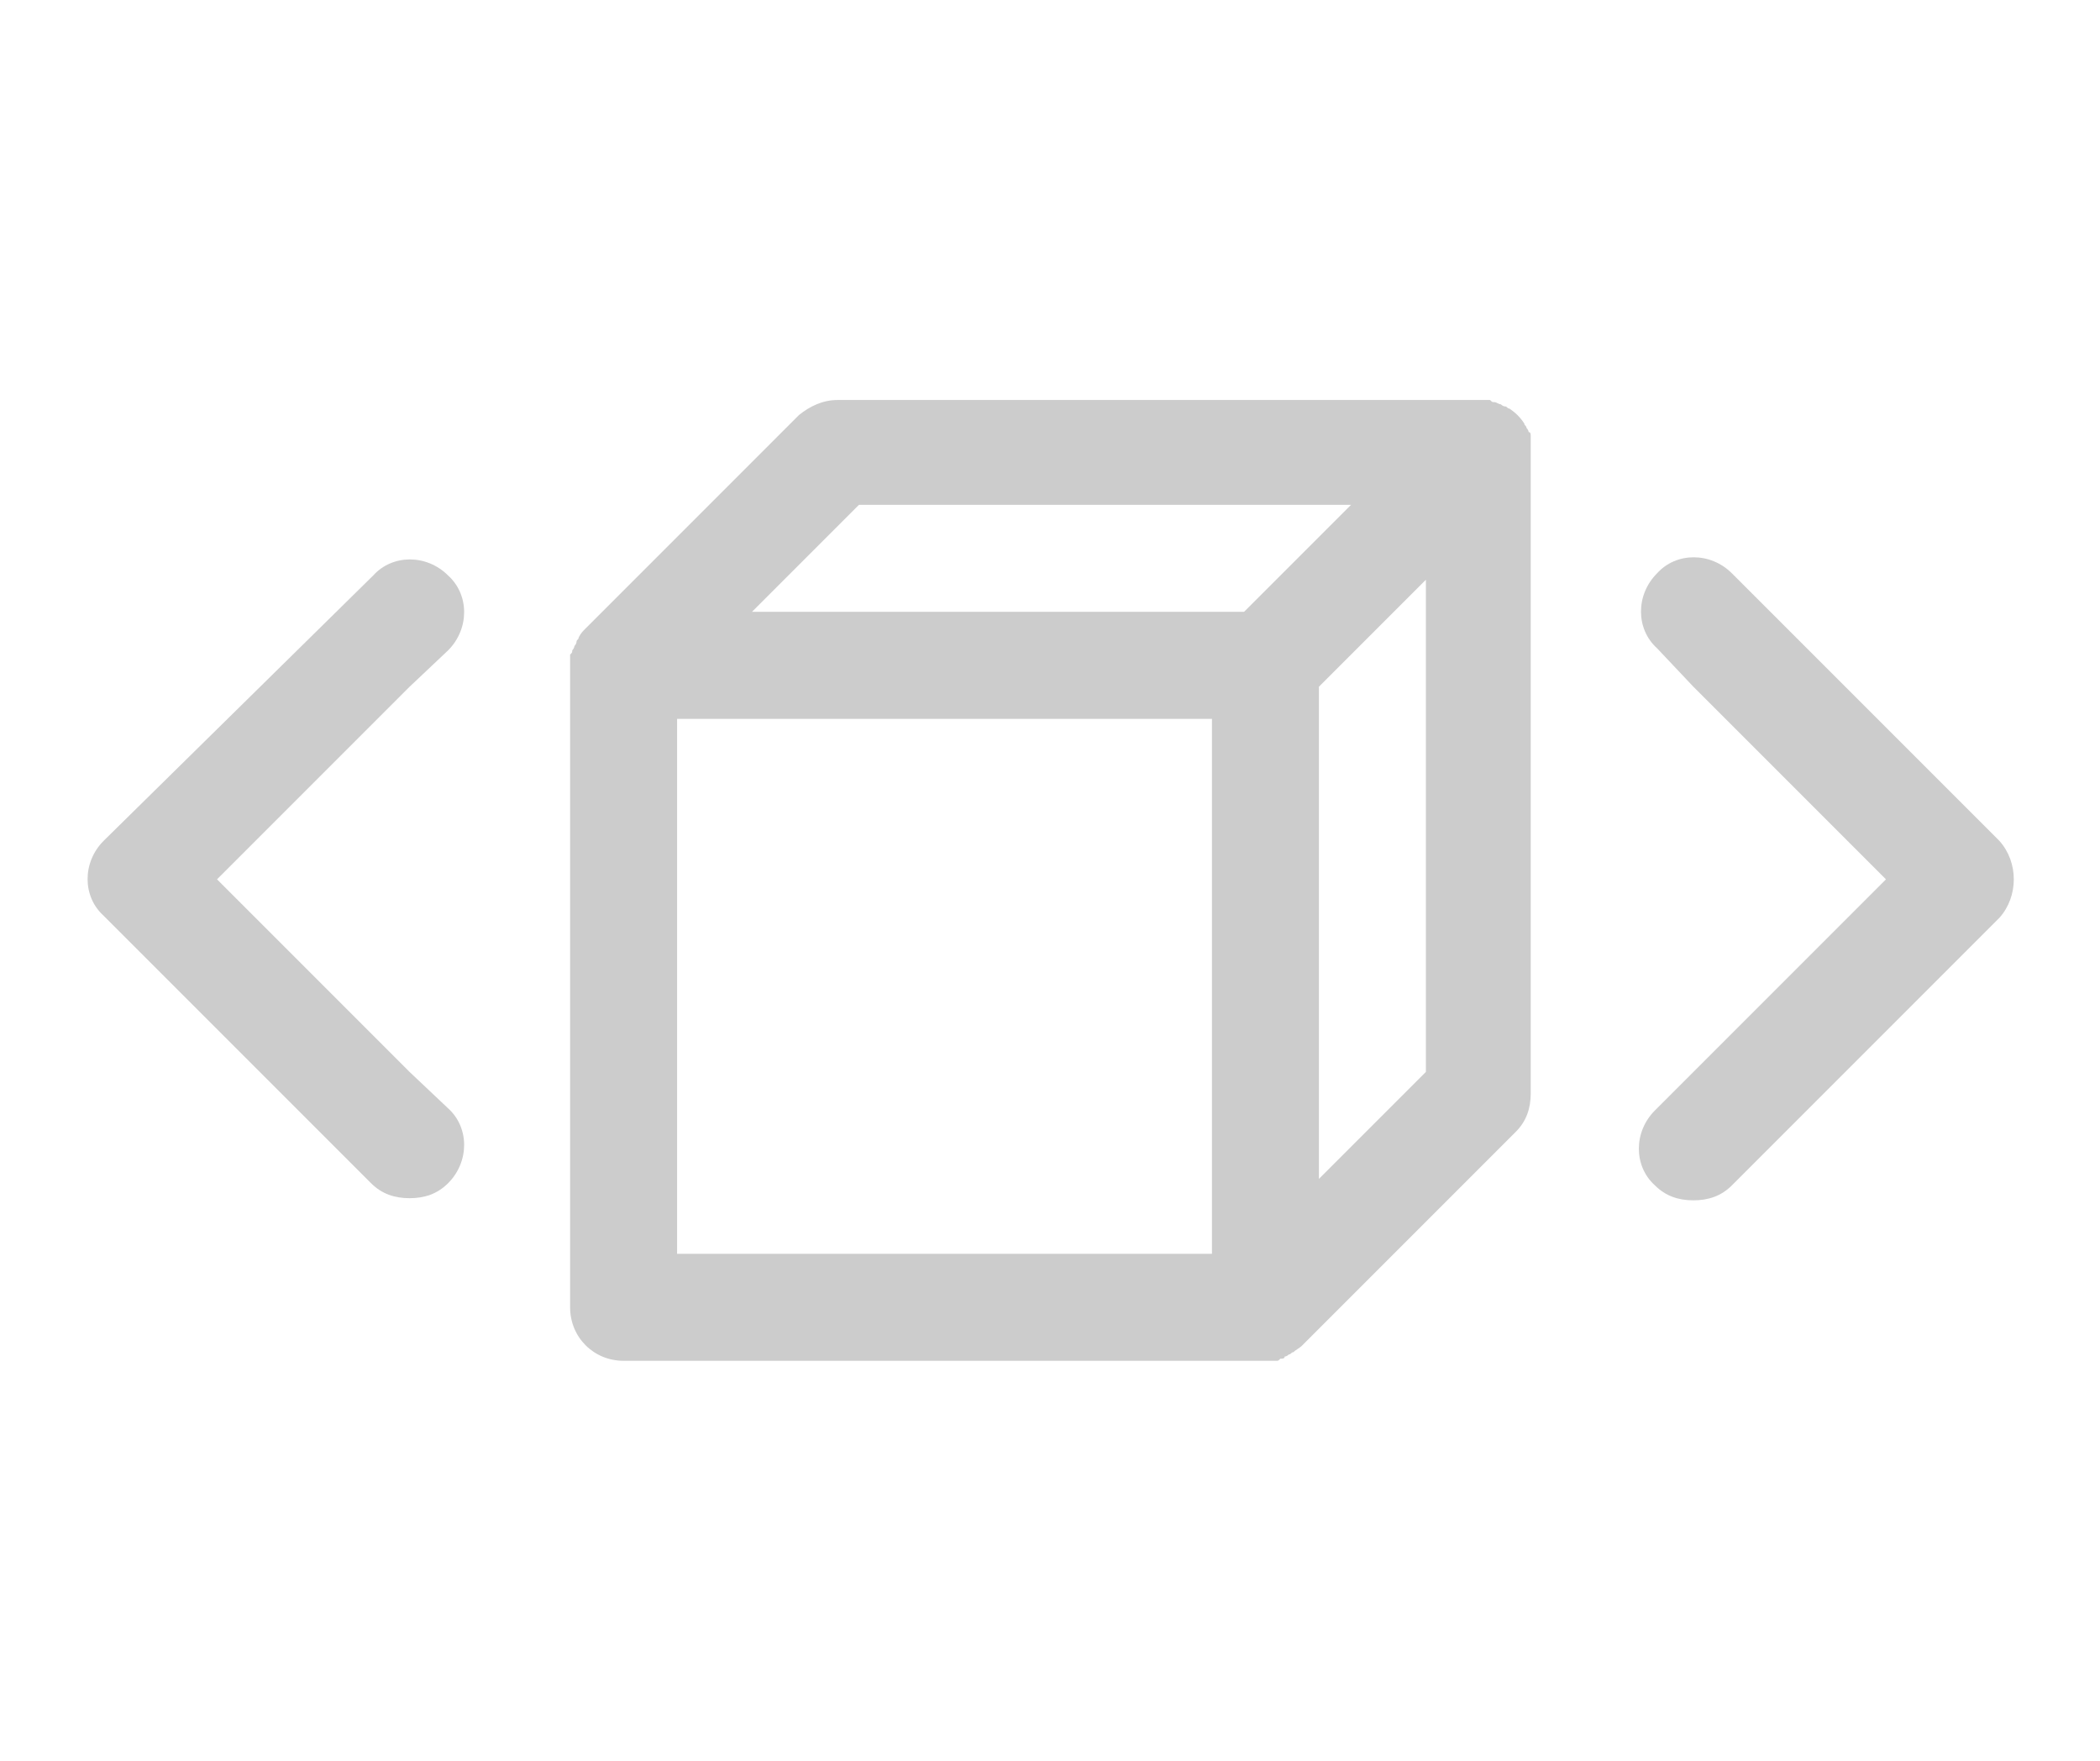 <svg width="940" height="788" version="1.1" viewBox="0 0 940 788" xml:space="preserve" xmlns="http://www.w3.org/2000/svg">

<rect width="100%" height="100%" fill="none"/>
<g transform="matrix(.658 0 0 .658 470 394)">
<g vector-effect="non-scaling-stroke" style="">
		
		<g id="tight-bounds" transform="matrix(3.162 0 0 3.162 .465 .311)">
<rect x="-158.15" y="-123.6" width="316.3" height="247.2" rx="0" ry="0" fill="none" style="font-file-url:none;is-custom-font:none"/>
</g>
</g>
</g>
<g transform="matrix(1.395 0 0 1.395 469.65 723.74)" fill="#ccc">
		<g transform="matrix(6.865,0,0,6.865,249.35,-236.88)">
<path transform="translate(-86.212,-49.975)" d="m94.3 48.2-12.5-12.5c-1-1-2.6-1-3.5 0-1 1-1 2.6 0 3.5l1.7 1.8 9 9-10.8 10.8c-1 1-1 2.6 0 3.5 0.5 0.5 1.1 0.7 1.8 0.7s1.3-0.2 1.8-0.7l12.5-12.5c0.9-1 0.9-2.6 0-3.6z" fill="#ccc" stroke-linecap="round"/>
</g>
		<g transform="matrix(6.865,0,0,6.865,-248.15,-236.88)">
<path transform="translate(-13.75,-49.975)" d="m21.8 39.3c1-1 1-2.6 0-3.5-1-1-2.6-1-3.5 0l-12.6 12.4c-1 1-1 2.6 0 3.5l12.5 12.5c0.5 0.5 1.1 0.7 1.8 0.7s1.3-0.2 1.8-0.7c1-1 1-2.6 0-3.5l-1.8-1.7-9-9 9-9z" fill="#ccc" stroke-linecap="round"/>
</g>
		<g transform="matrix(6.865 0 0 6.865 .385 -236.37)">
<path transform="translate(-49.95,-50.05)" d="m72.4 29.3c0-0.1 0-0.2-0.1-0.2 0-0.1-0.1-0.2-0.1-0.2 0-0.1-0.1-0.1-0.1-0.2-0.2-0.3-0.4-0.5-0.7-0.7-0.1 0-0.1-0.1-0.2-0.1s-0.2-0.1-0.2-0.1c-0.1 0-0.2-0.1-0.3-0.1s-0.1 0-0.2-0.1h-30.5c-0.7 0-1.3 0.3-1.8 0.7l-10 10c-0.1 0.1-0.2 0.2-0.3 0.4 0 0.1-0.1 0.1-0.1 0.2s-0.1 0.2-0.1 0.2c0 0.1-0.1 0.2-0.1 0.2 0 0.1 0 0.1-0.1 0.2v30.5c0 1.4 1.1 2.5 2.5 2.5h30.5c0.1 0 0.1 0 0.2-0.1 0.1 0 0.2 0 0.2-0.1 0.1 0 0.2-0.1 0.2-0.1 0.1 0 0.1-0.1 0.2-0.1 0.1-0.1 0.3-0.2 0.4-0.3l10-10c0.5-0.5 0.7-1.1 0.7-1.8v-30.5zm-14.9 38.2h-25v-25h25zm1.5-30h-23l5-5h23zm8.5 21.5-5 5v-23l5-5z" fill="#ccc" stroke-linecap="round"/>
</g>
		</g></svg>
